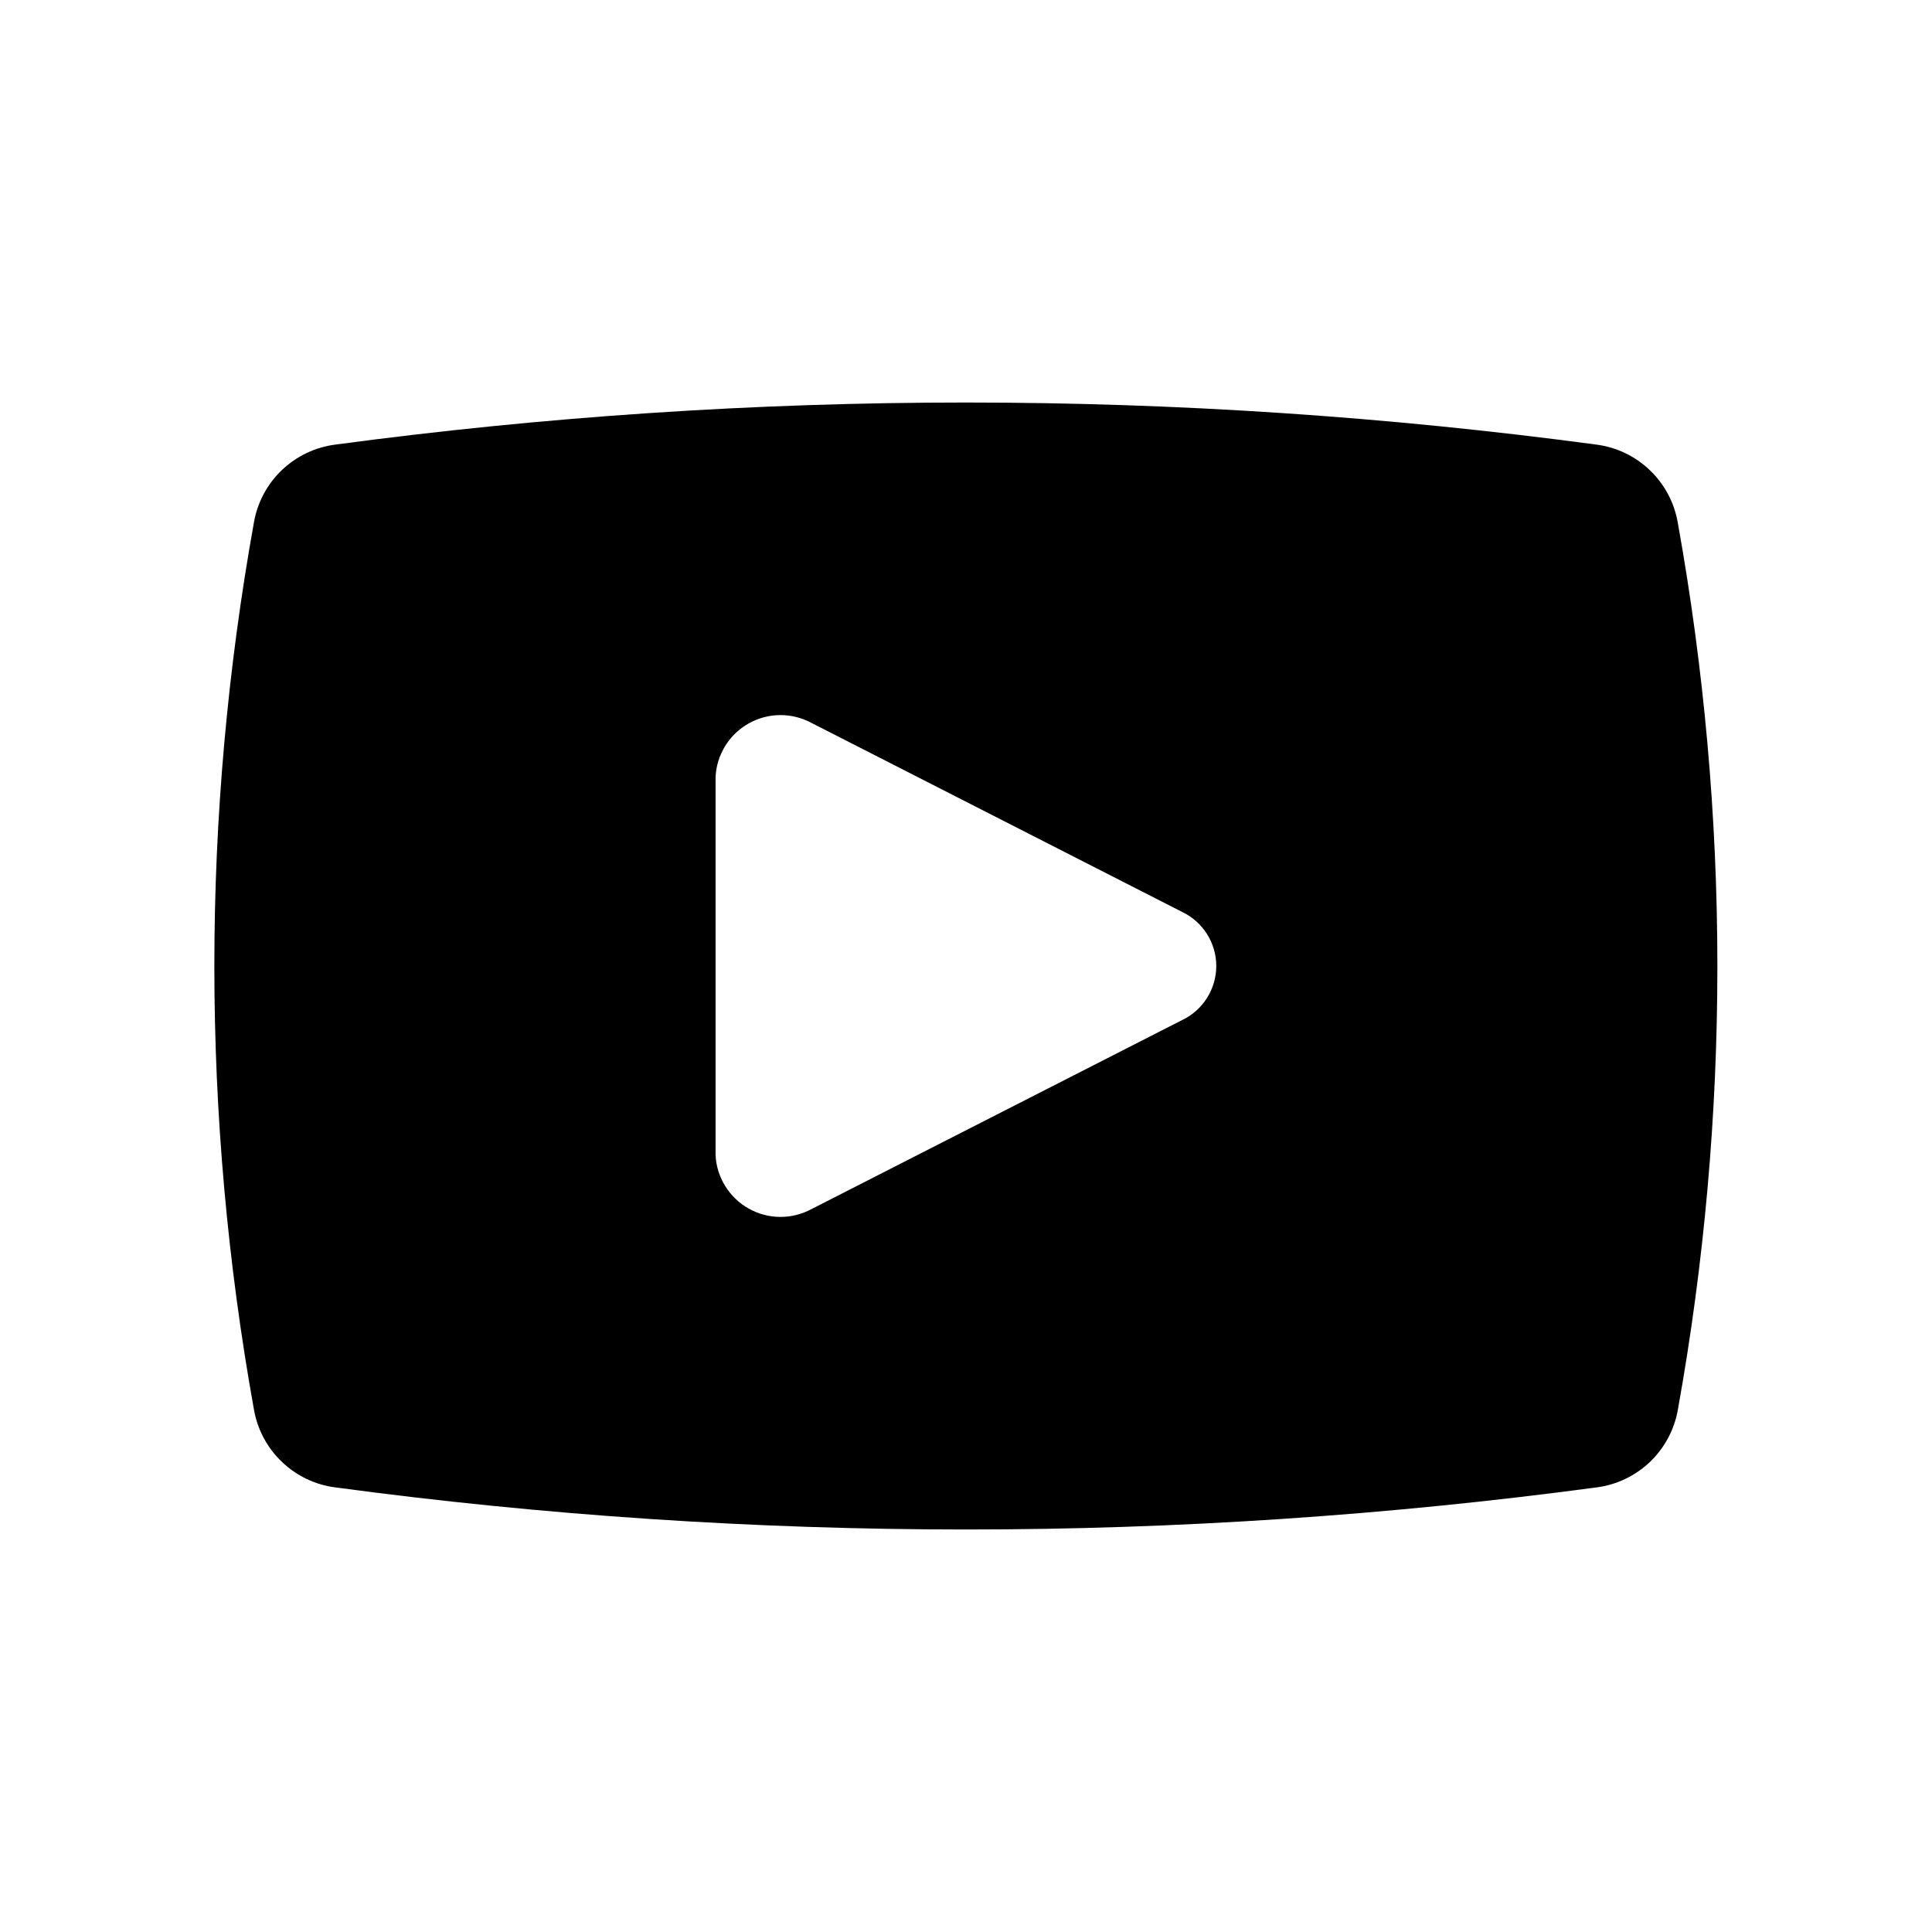 <svg width="24" height="24" viewBox="0 0 24 24" fill="none" xmlns="http://www.w3.org/2000/svg">
<path d="M20.842 6.493C20.799 6.244 20.678 6.016 20.496 5.842C20.314 5.667 20.081 5.555 19.831 5.523C14.632 4.826 9.364 4.826 4.165 5.523C3.915 5.555 3.682 5.667 3.5 5.841C3.318 6.015 3.197 6.243 3.154 6.492C2.499 10.134 2.499 13.865 3.154 17.507C3.197 17.756 3.318 17.984 3.5 18.158C3.682 18.333 3.915 18.445 4.165 18.477C6.762 18.826 9.379 19 12 19C14.619 19 17.236 18.825 19.833 18.477C20.083 18.445 20.316 18.333 20.498 18.159C20.68 17.984 20.801 17.756 20.844 17.507C21.498 13.865 21.497 10.135 20.842 6.493ZM8.889 14.349V9.652C8.895 9.515 8.937 9.383 9.009 9.266C9.08 9.15 9.181 9.054 9.3 8.987C9.419 8.92 9.553 8.884 9.69 8.883C9.827 8.882 9.961 8.916 10.082 8.981L14.686 11.329C14.813 11.389 14.919 11.485 14.994 11.603C15.069 11.722 15.109 11.86 15.109 12C15.109 12.14 15.069 12.278 14.994 12.397C14.919 12.515 14.813 12.611 14.686 12.671L10.082 15.019C9.961 15.084 9.827 15.118 9.69 15.117C9.553 15.116 9.419 15.08 9.3 15.013C9.181 14.946 9.081 14.85 9.009 14.734C8.937 14.618 8.895 14.485 8.889 14.349Z" fill="black"/>
</svg>
